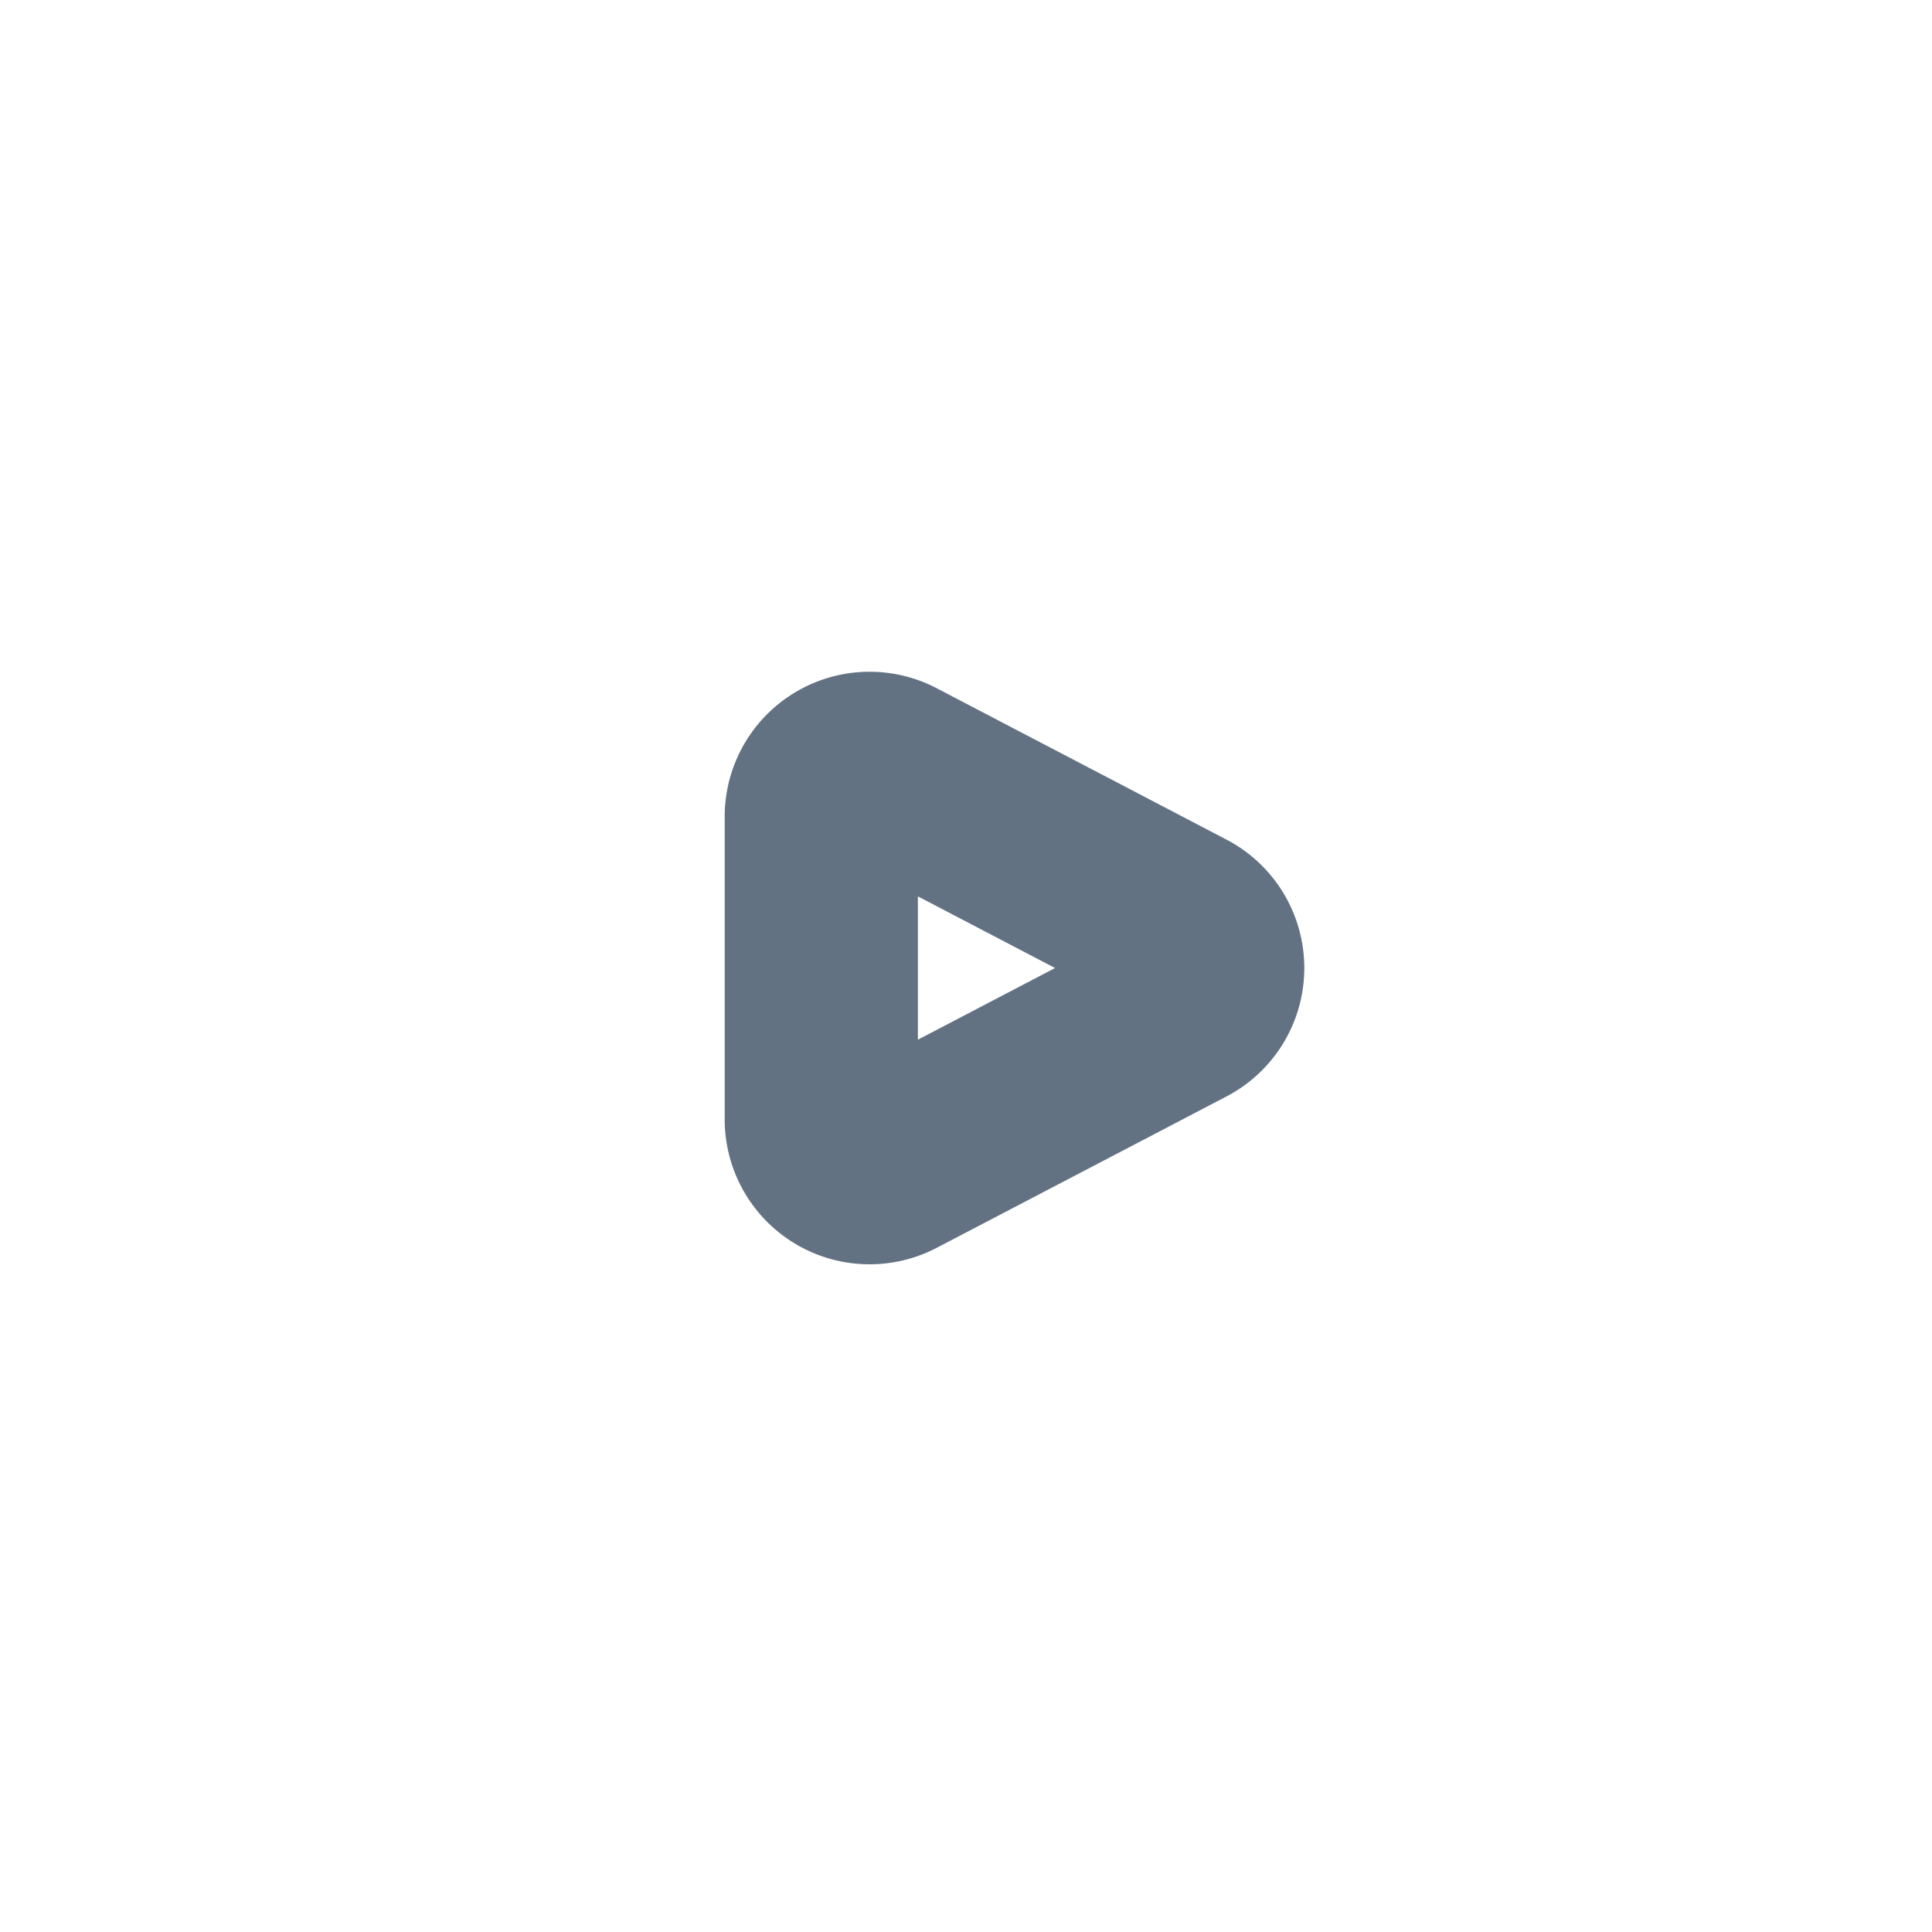 <svg width="20" height="20" fill="none" xmlns="http://www.w3.org/2000/svg"><path d="M8.502 11.588a.5.5 0 0 0 .732.443l3-1.567a.5.5 0 0 0 0-.886l-3-1.567a.5.5 0 0 0-.732.443v3.134Z" stroke="#637282" stroke-width="2" stroke-linecap="round" stroke-linejoin="round"/></svg>